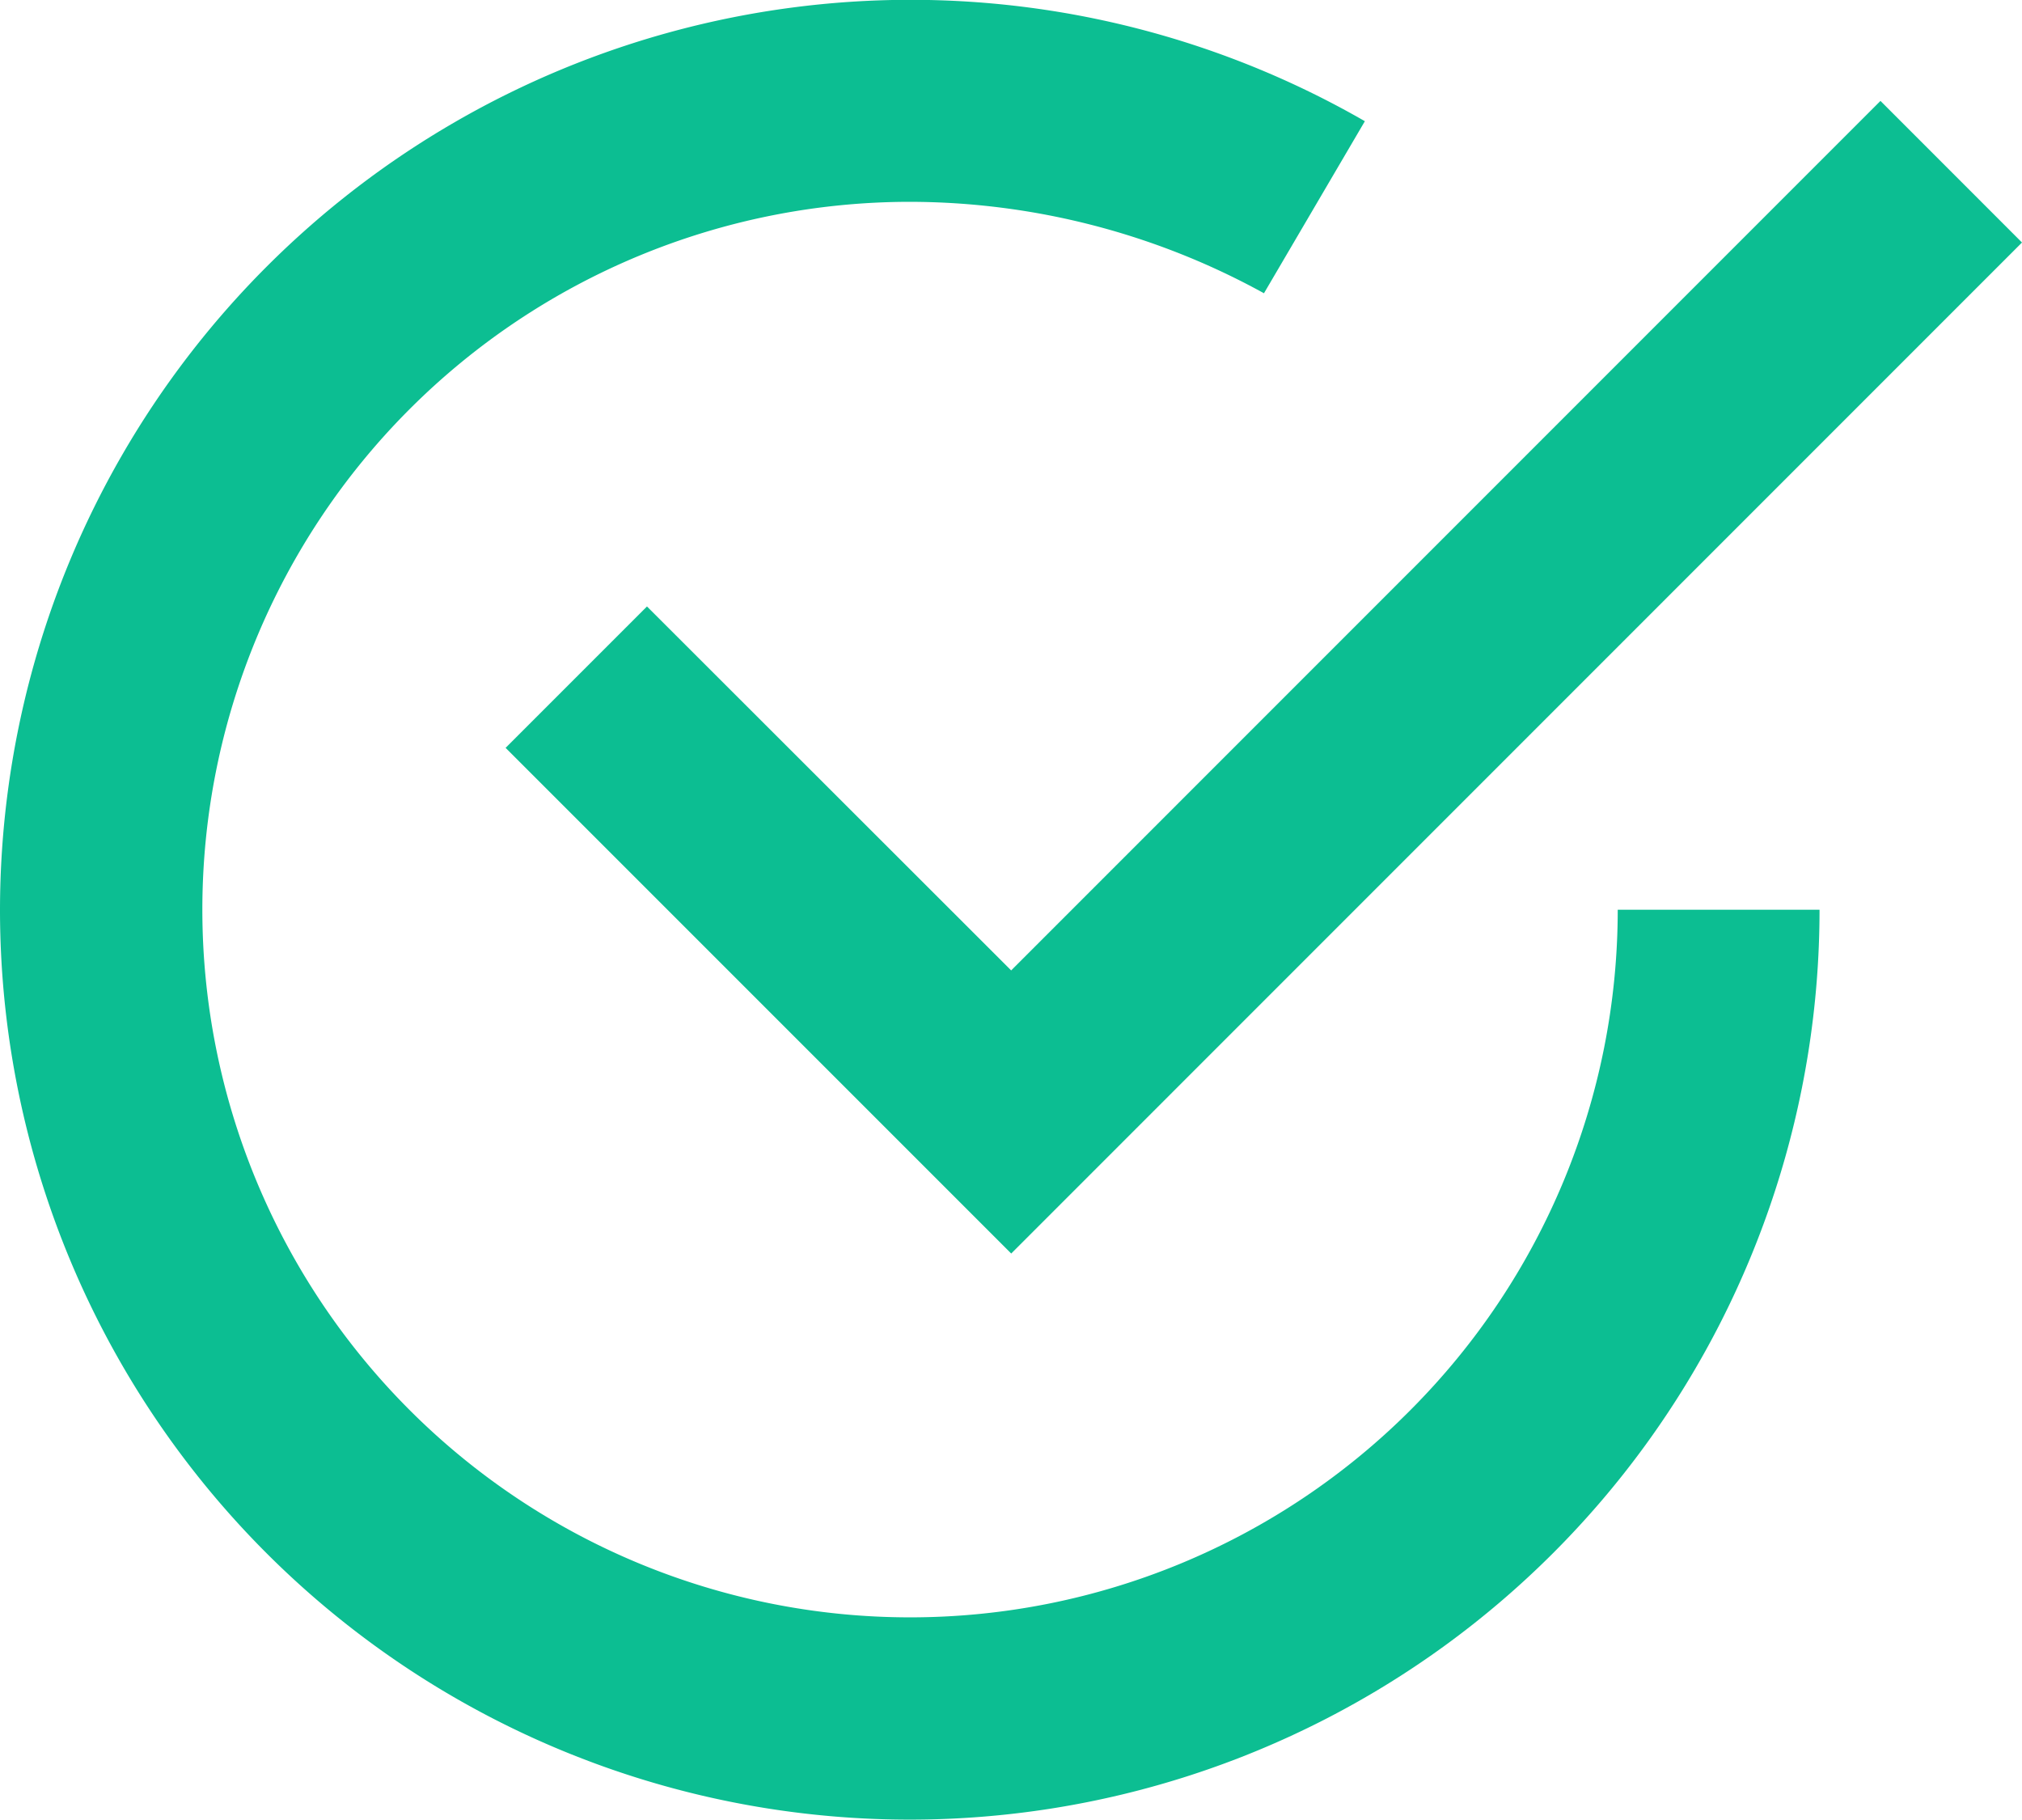<svg xmlns="http://www.w3.org/2000/svg" width="36.672" height="33" viewBox="0 0 36.672 33"><g transform="translate(0.002 -1.003)"><path d="M0,16.5A16.516,16.516,0,0,1,24.754,2.2L22.924,5.32A13.351,13.351,0,0,0,16.5,3.662,12.835,12.835,0,1,0,29.34,16.5H33a16.5,16.5,0,0,1-33,0Zm9.17-2.936L11.734,11l6.605,6.6L34.105,1.832,36.672,4.4,18.34,22.734Z" transform="translate(-0.002 1.001)" fill="#0cbe92"/></g></svg>